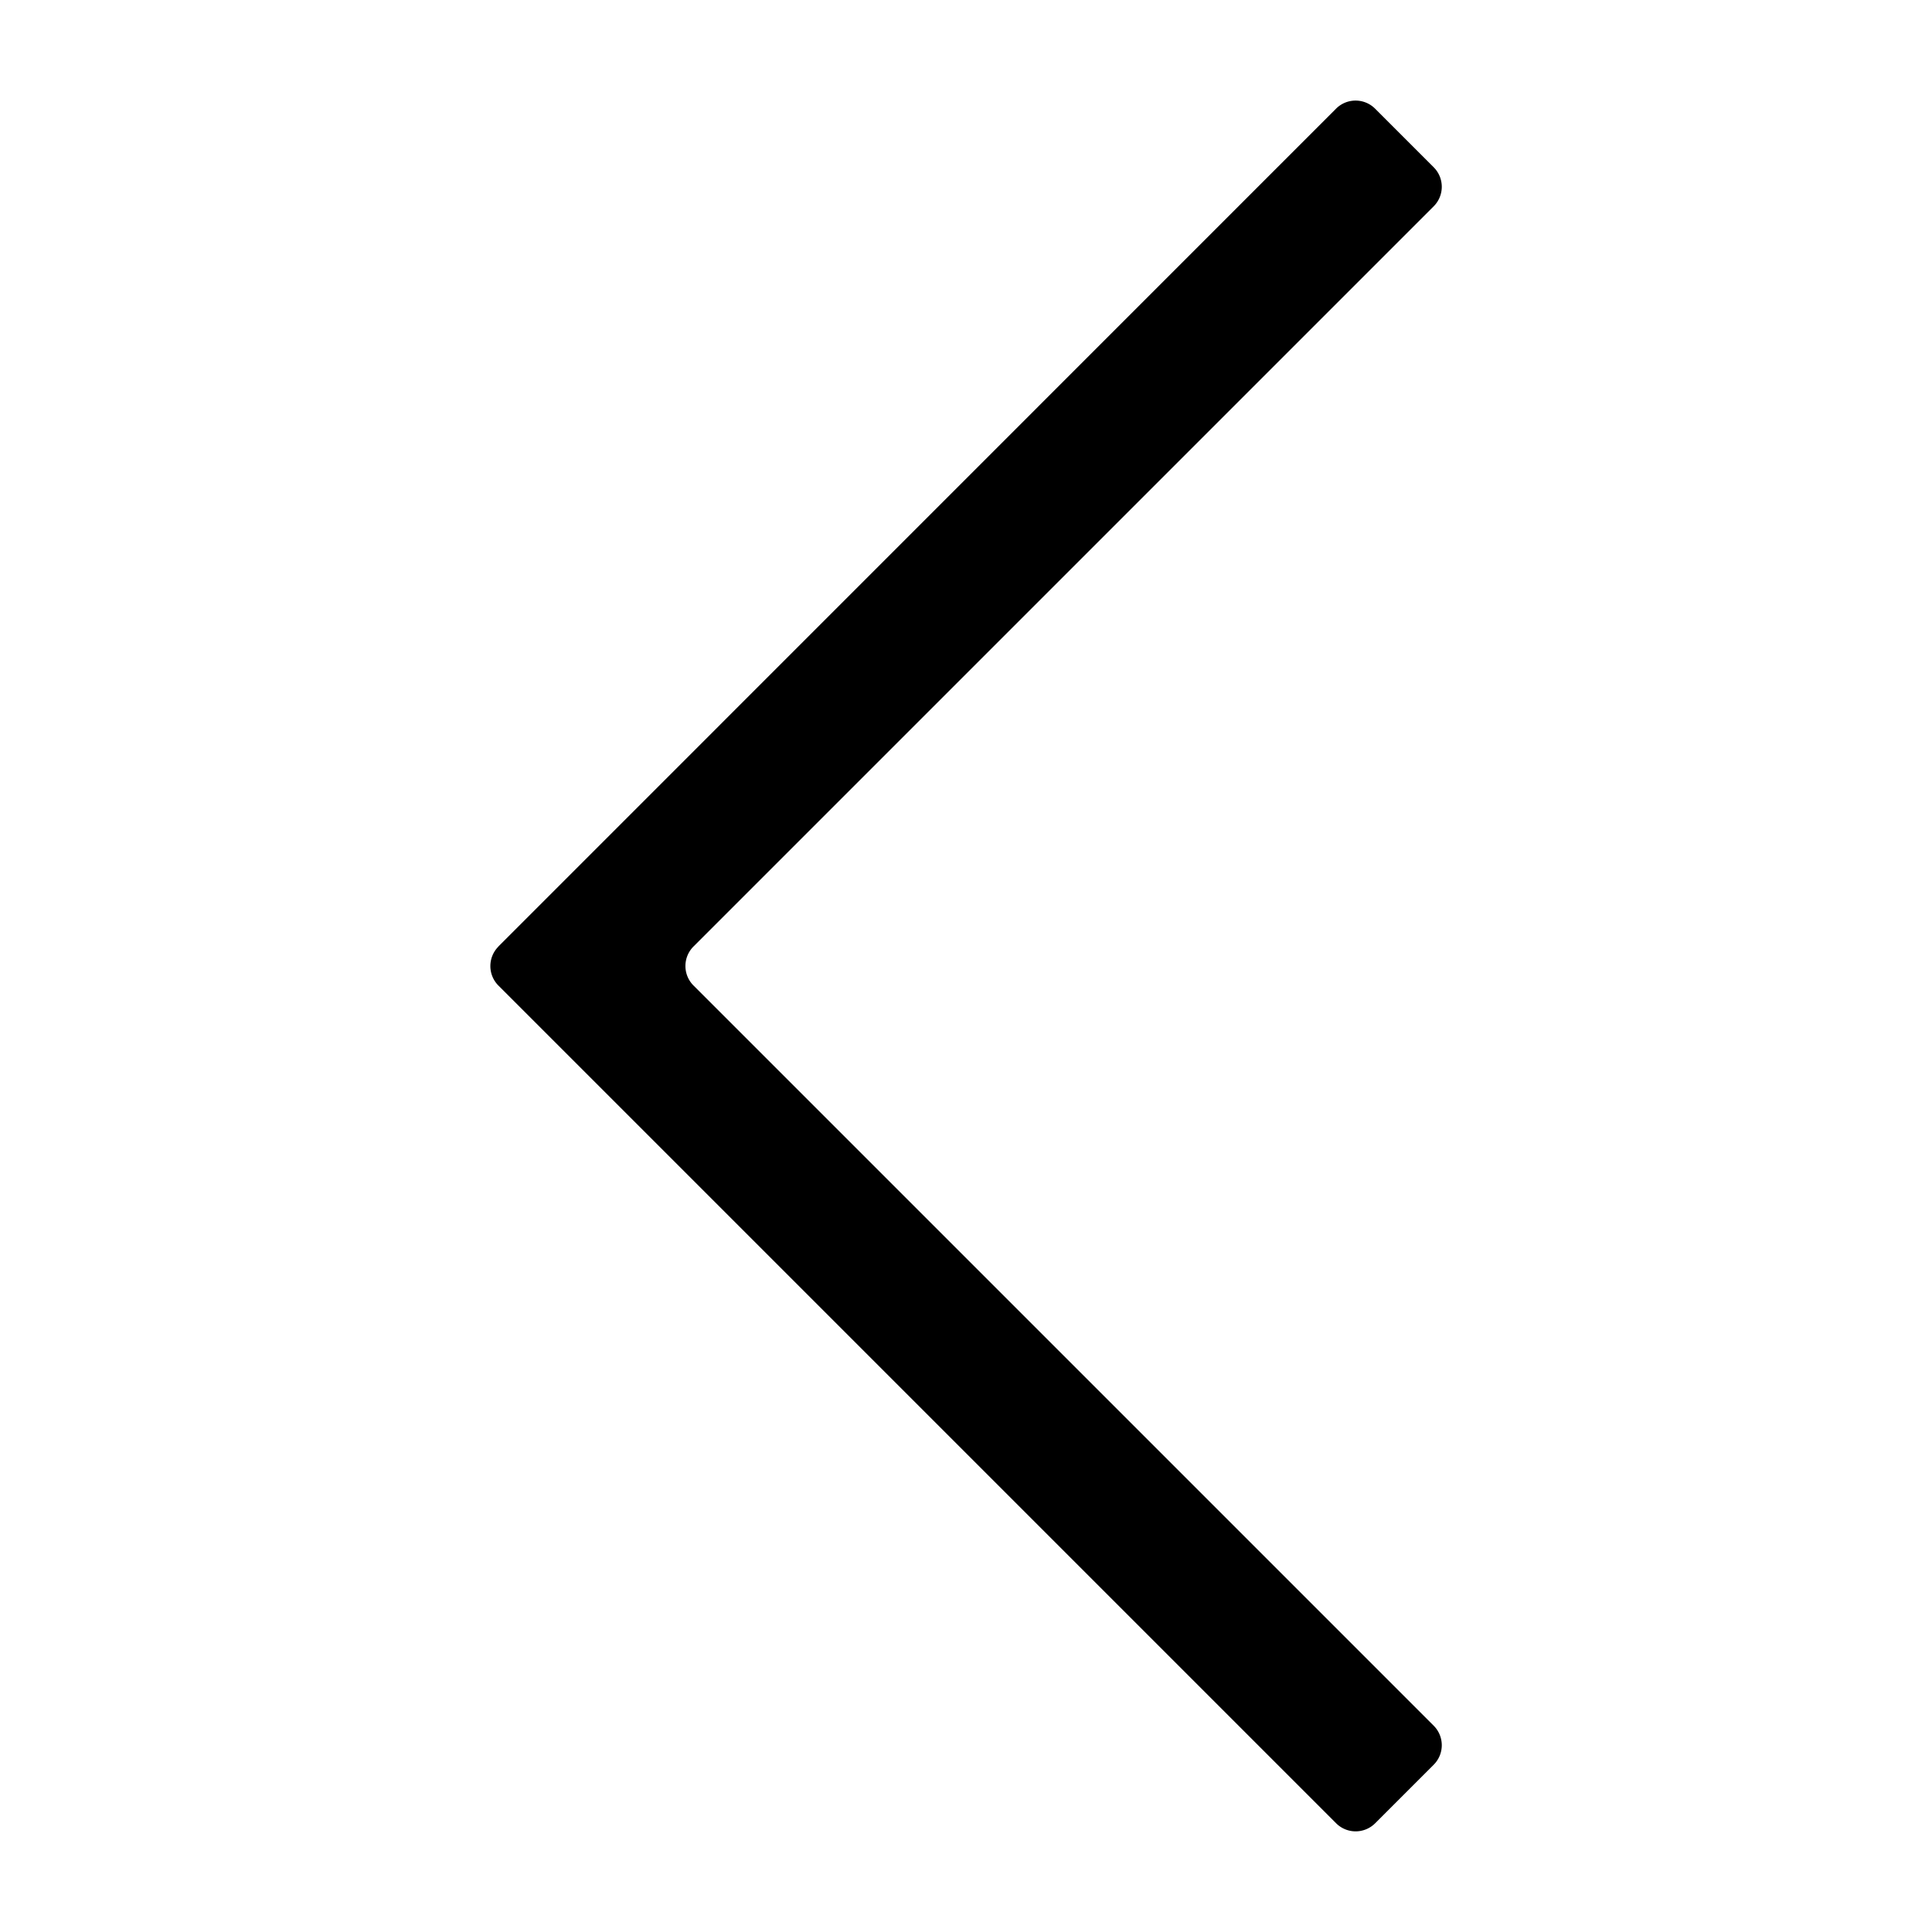 <svg viewBox="64 64 896 896"><path d="m295.104 502.976 388.48-388.544a12.8 12.8 0 0 1 18.176 0l27.136 27.136a12.8 12.8 0 0 1 0 18.112L385.6 502.976a12.8 12.8 0 0 0 0 18.048L728.896 864.32a12.8 12.8 0 0 1 0 18.112l-27.136 27.136a12.8 12.8 0 0 1-18.112 0l-388.48-388.48a12.8 12.8 0 0 1 0-18.112z"/></svg>